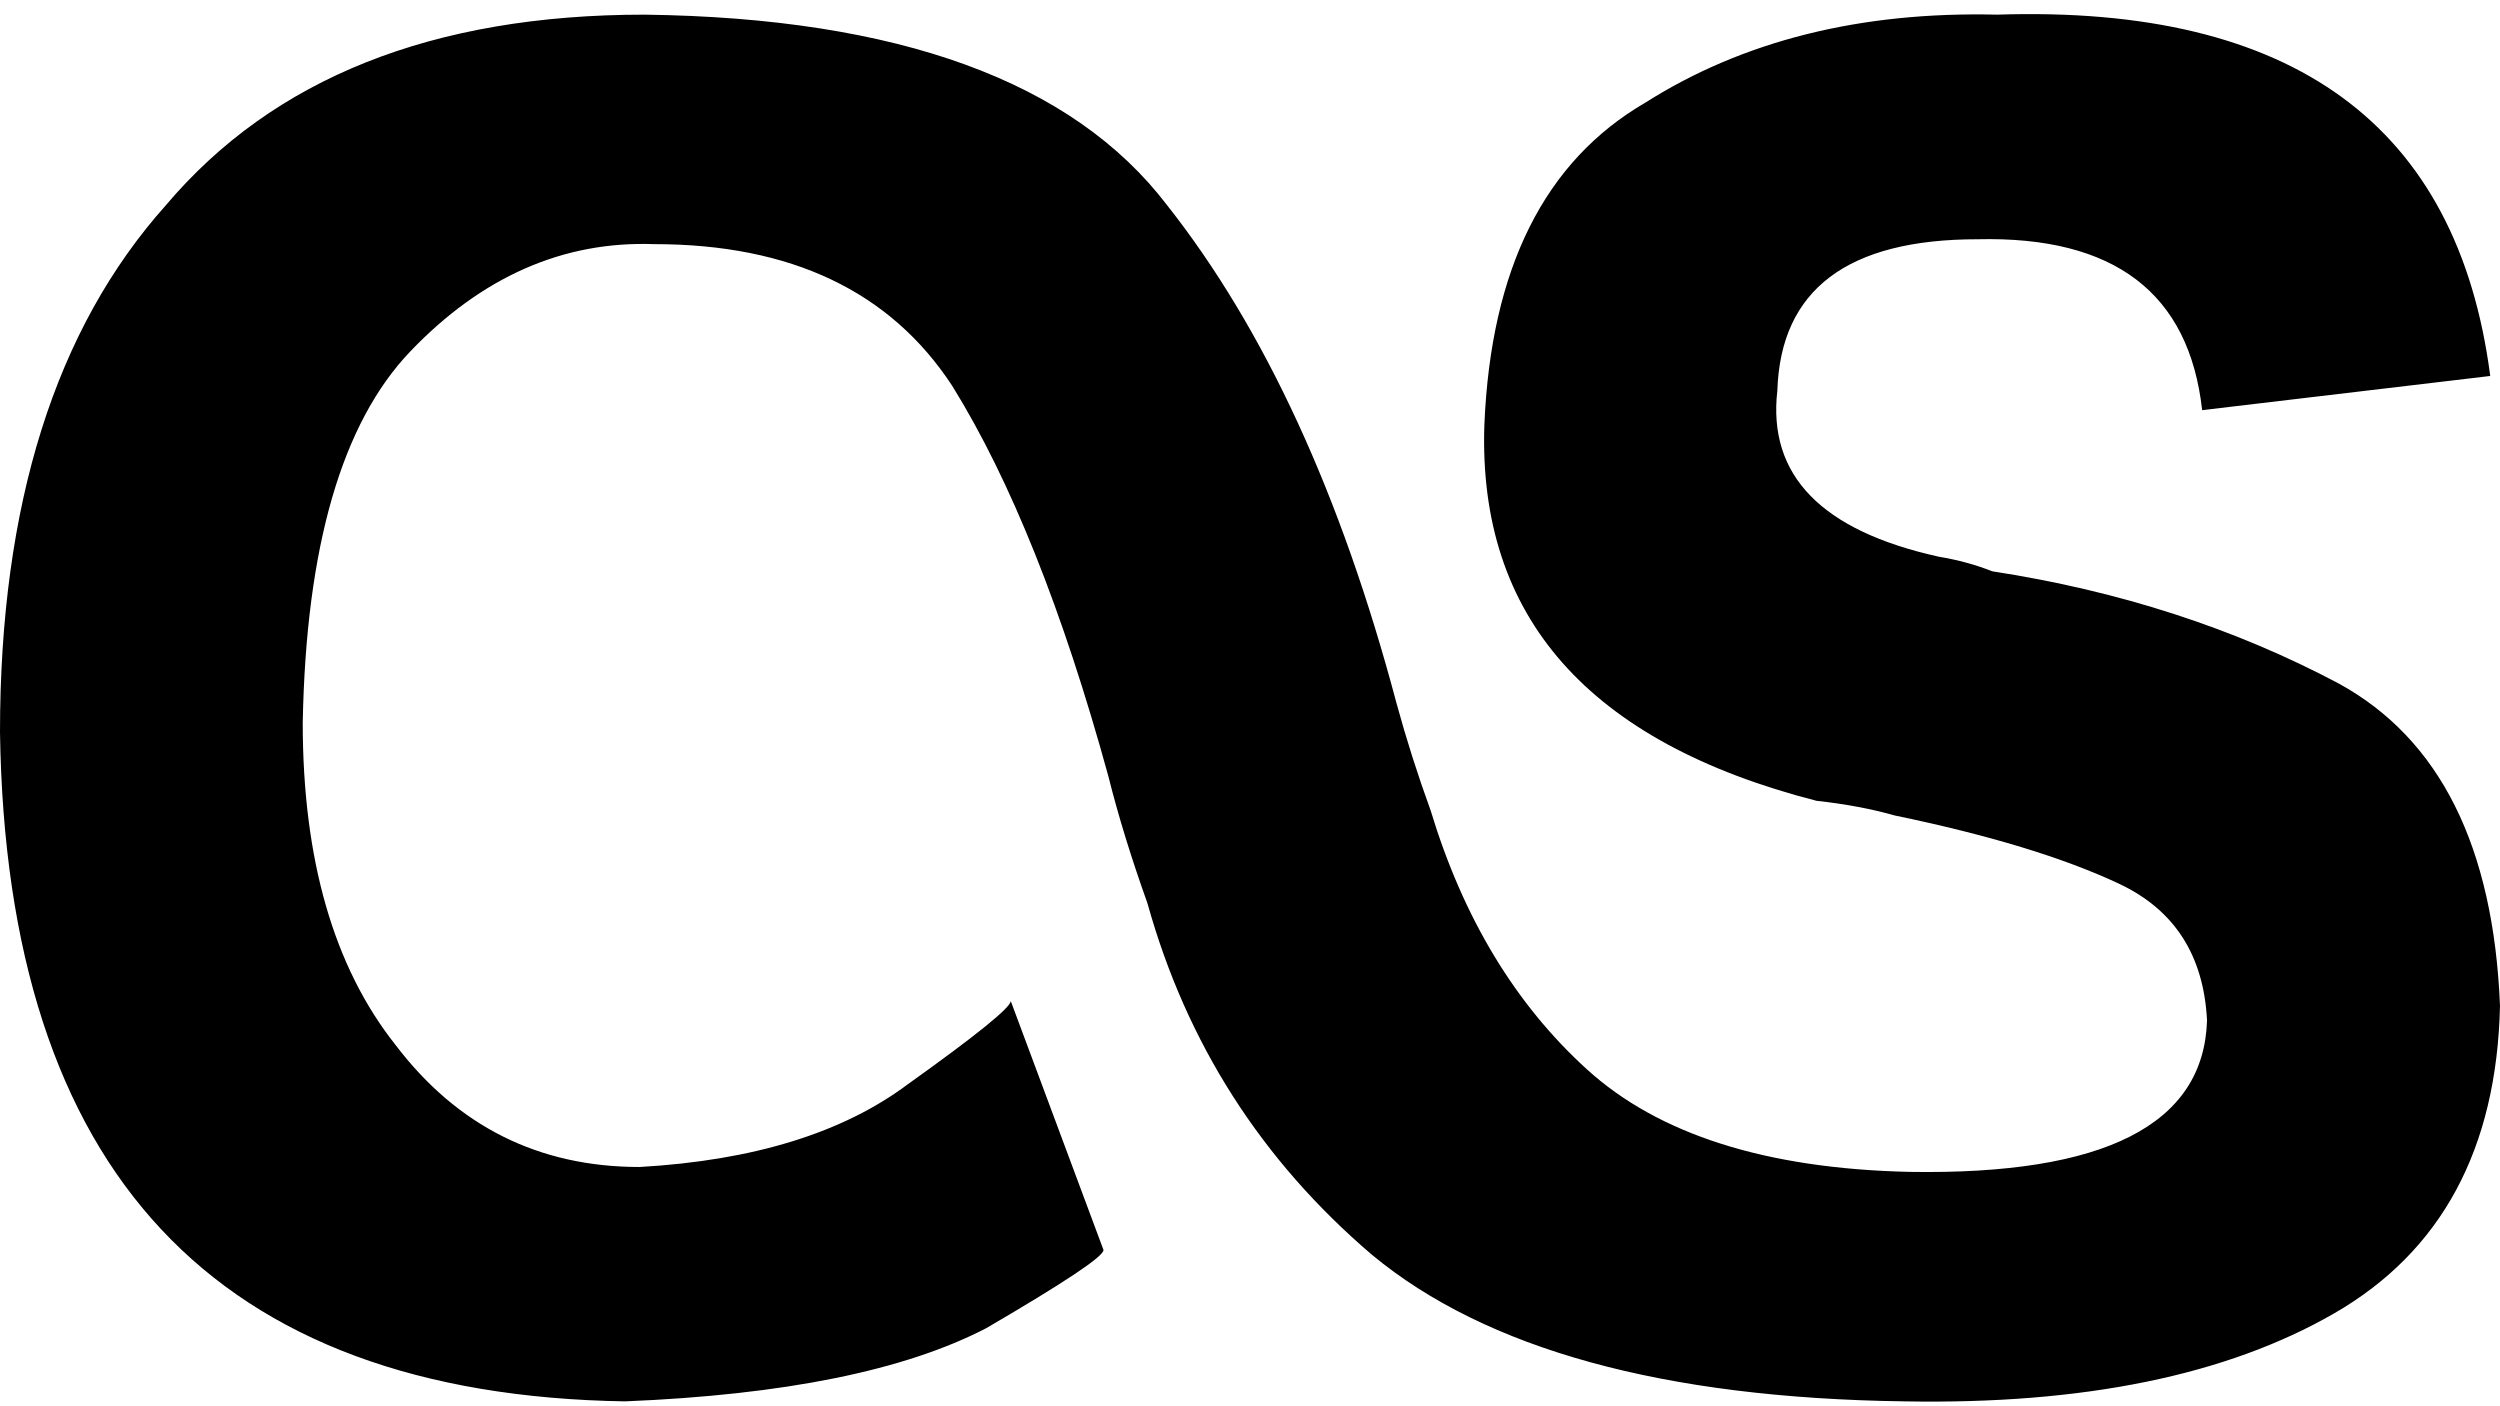 <svg viewBox="0 0 512 288">
  <path
    d="M 226 256 L 207 205 Q 207 207 186 222 Q 166 237 131 239 Q 100 239 81 214 Q 62 190 62 148 Q 63 94 84 72 Q 106 49 134 50 Q 176 50 195 79 Q 213 108 227 159 Q 230 171 235 185 Q 247 228 281 257 Q 316 286 390 287 Q 445 288 478 269 Q 511 250 512 206 Q 510 157 479 140 Q 447 123 408 117 Q 403 115 397 114 Q 361 106 364 80 Q 365 49 405 49 Q 447 48 451 84 L 510 77 Q 500 0 409 3 Q 367 2 337 21 Q 306 39 304 87 Q 302 146 372 164 Q 381 165 388 167 Q 417 173 434 181 Q 451 189 452 209 Q 451 241 391 240 Q 347 239 325 219 Q 303 199 293 166 Q 289 155 286 144 Q 269 80 239 42 Q 210 4 132 3 Q 67 3 34 42 Q 0 80 0 150 Q 2 285 128 287 Q 177 285 202 272 Q 226 258 226 256 Q 226 256 226 256 L 226 256 Z"
  />
</svg>